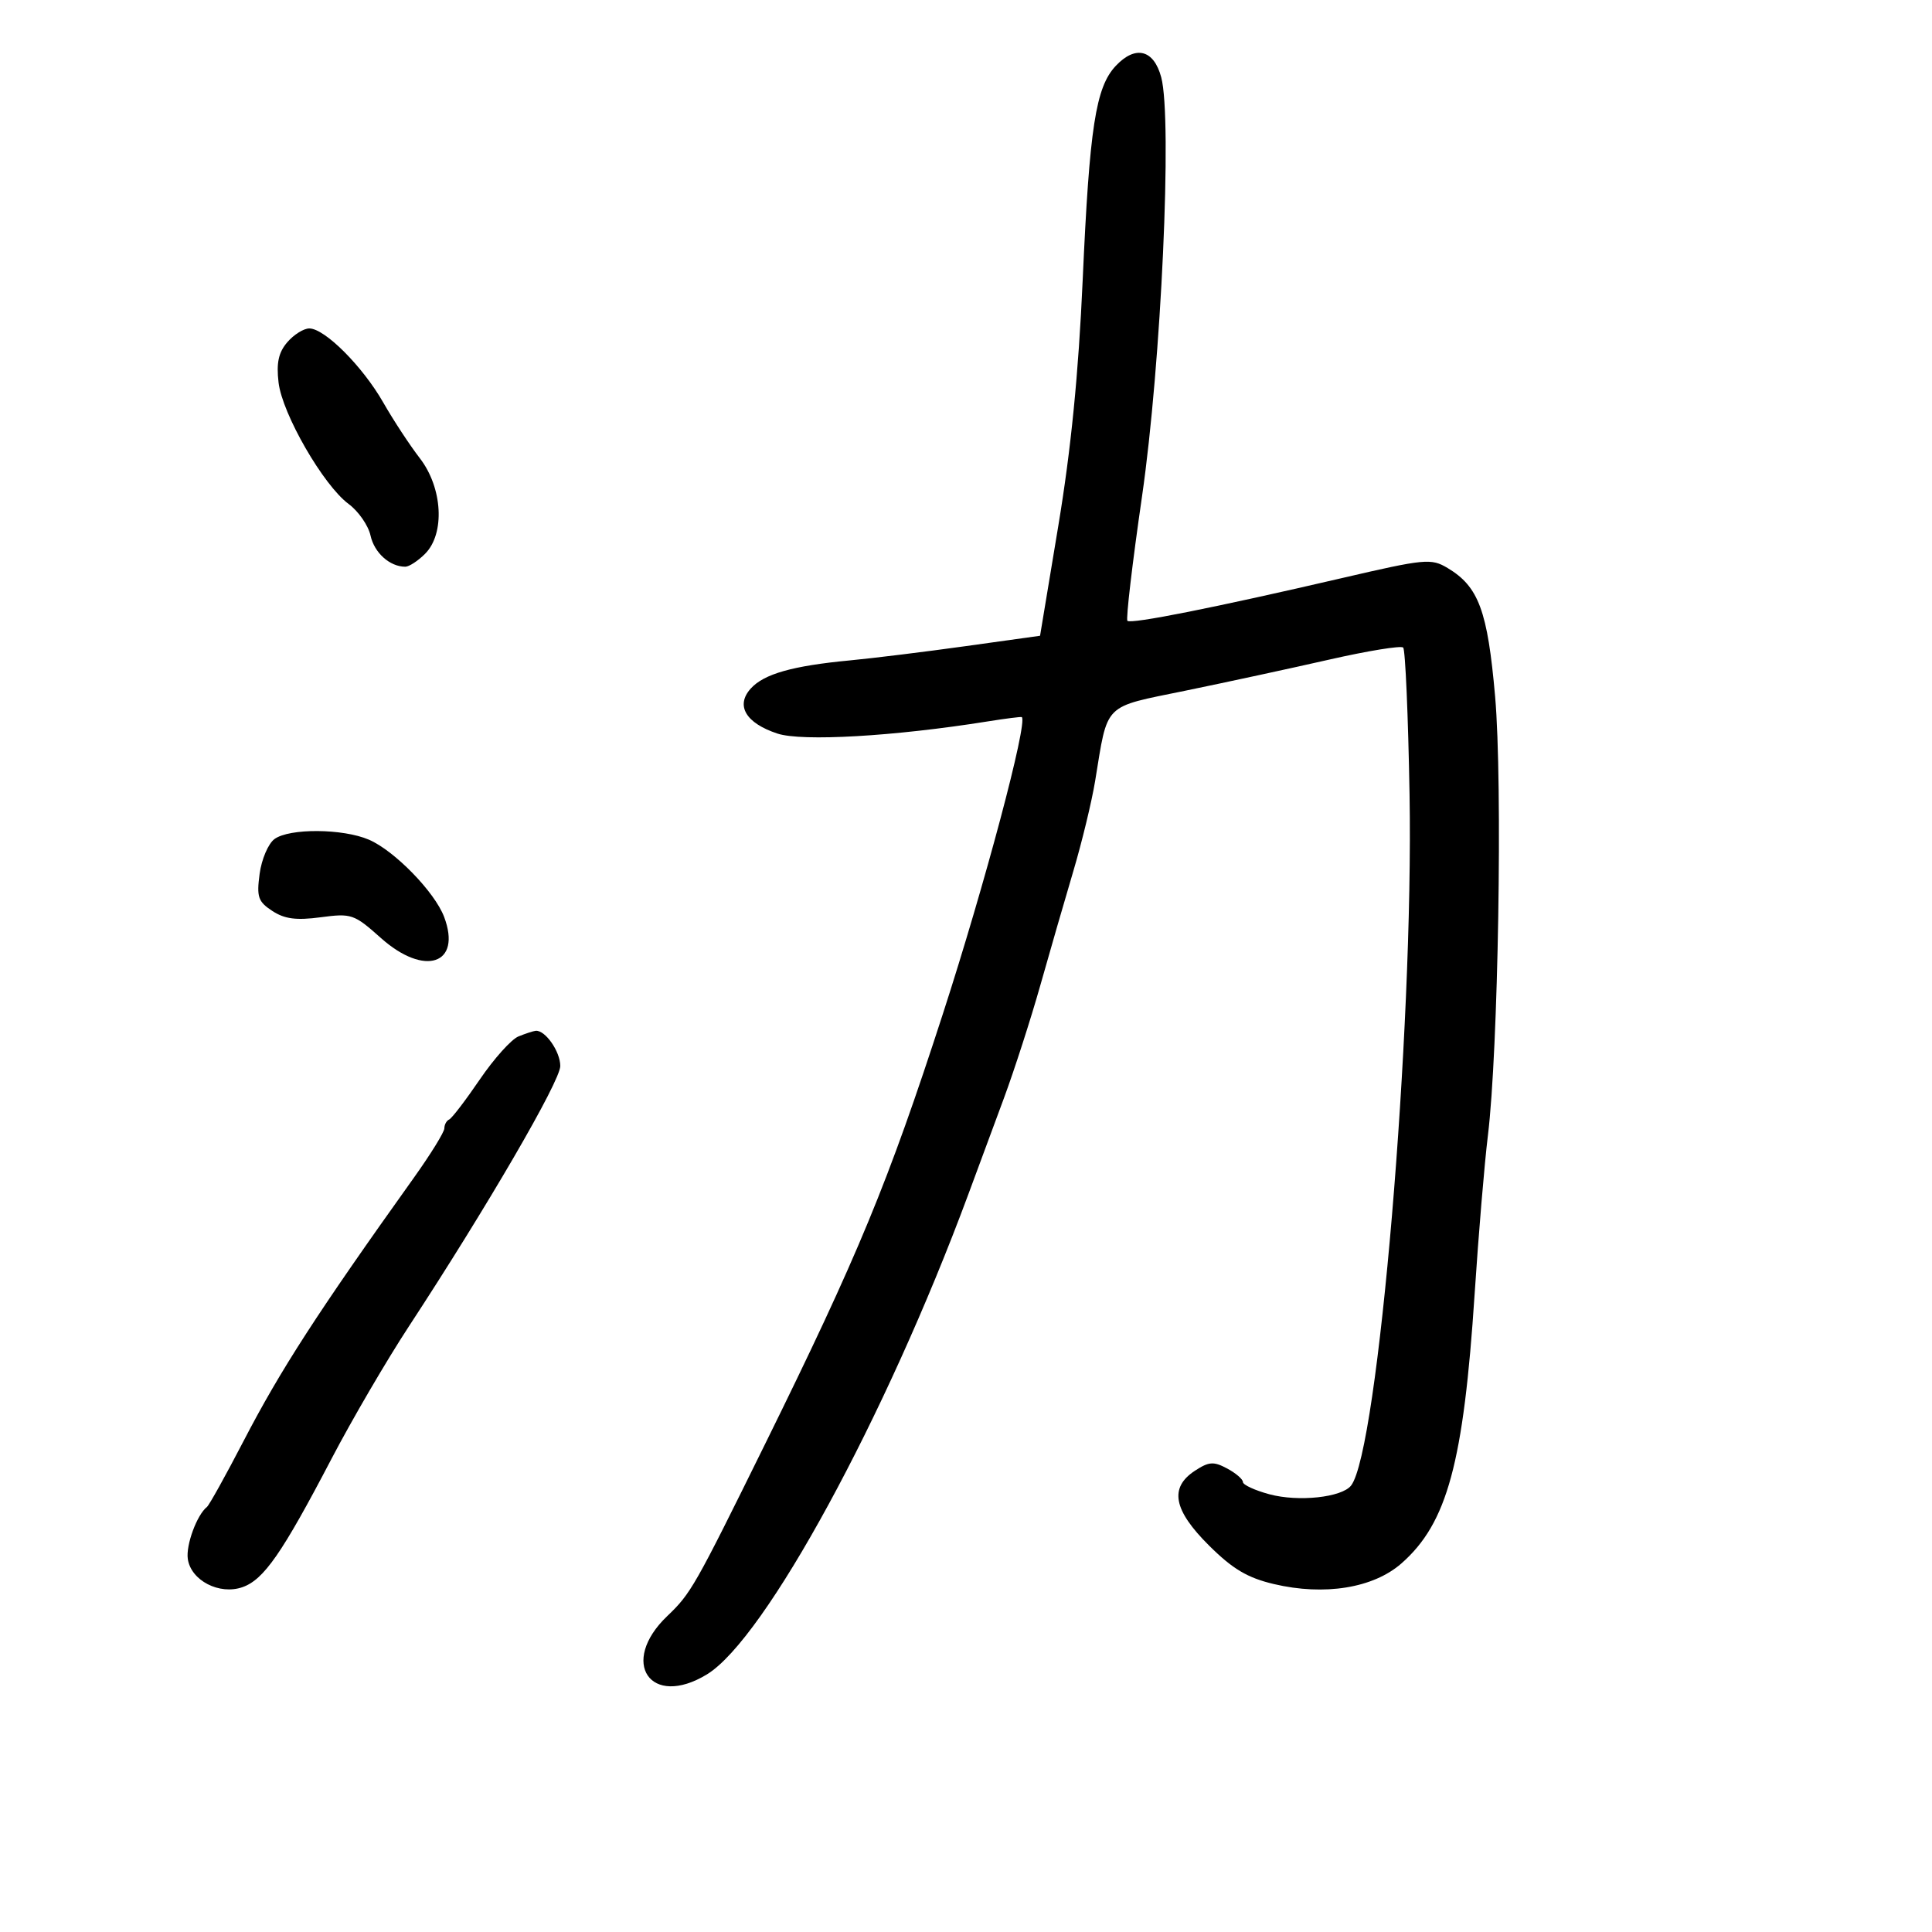 <svg xmlns="http://www.w3.org/2000/svg" width="300" height="300" viewBox="0 0 300 300" version="1.1">
	<path d="M 173.251 10.233 C 170.136 13.549, 169.177 19.761, 168.118 43.500 C 167.468 58.051, 166.308 69.755, 164.340 81.610 L 161.500 98.721 150 100.325 C 143.675 101.208, 135.575 102.206, 132 102.544 C 123.073 103.388, 118.629 104.647, 116.579 106.913 C 114.184 109.559, 115.796 112.283, 120.720 113.908 C 124.541 115.169, 138.844 114.343, 153.352 112.024 C 156.183 111.572, 158.576 111.269, 158.668 111.352 C 159.614 112.199, 152.921 137.350, 146.388 157.500 C 137.902 183.672, 133.252 194.920, 118.789 224.255 C 107.856 246.430, 107.288 247.429, 103.607 250.946 C 96.085 258.133, 101.001 265.345, 109.774 259.996 C 118.789 254.500, 137.505 220.133, 150.344 185.500 C 151.771 181.650, 154.271 174.900, 155.898 170.500 C 157.525 166.100, 160.064 158.225, 161.540 153 C 163.016 147.775, 165.321 139.802, 166.662 135.281 C 168.004 130.761, 169.528 124.461, 170.051 121.281 C 172.070 108.986, 171.155 109.903, 184.058 107.252 C 190.351 105.959, 200.401 103.787, 206.390 102.425 C 212.380 101.062, 217.553 100.220, 217.885 100.552 C 218.218 100.884, 218.663 111.134, 218.874 123.328 C 219.510 159.984, 213.988 225.296, 209.798 230.672 C 208.357 232.521, 201.616 233.243, 197.113 232.030 C 194.851 231.421, 193 230.566, 193 230.130 C 193 229.695, 191.895 228.747, 190.545 228.024 C 188.450 226.903, 187.718 226.955, 185.545 228.378 C 181.534 231.006, 182.194 234.486, 187.750 240.001 C 191.417 243.642, 193.707 245.002, 197.792 245.968 C 205.654 247.827, 213.246 246.601, 217.614 242.766 C 224.726 236.521, 227.264 227.166, 228.985 200.854 C 229.584 191.699, 230.507 180.674, 231.037 176.354 C 232.653 163.184, 233.339 121.595, 232.162 108.162 C 230.995 94.841, 229.608 91.088, 224.787 88.205 C 222.223 86.671, 221.320 86.757, 208.287 89.785 C 188.657 94.345, 175.610 96.943, 175.066 96.400 C 174.809 96.142, 175.828 87.450, 177.332 77.084 C 180.314 56.519, 182.055 18.535, 180.314 12 C 179.166 7.691, 176.310 6.976, 173.251 10.233 M 44.608 53.144 C 43.246 54.735, 42.897 56.348, 43.254 59.394 C 43.828 64.283, 50.217 75.361, 54.131 78.255 C 55.659 79.385, 57.191 81.593, 57.536 83.163 C 58.125 85.845, 60.530 88, 62.934 88 C 63.520 88, 64.900 87.100, 66 86 C 69.129 82.871, 68.737 75.741, 65.184 71.144 C 63.635 69.140, 61.082 65.250, 59.511 62.500 C 56.305 56.889, 50.424 51, 48.027 51 C 47.157 51, 45.618 51.965, 44.608 53.144 M 42.625 130.285 C 41.658 130.992, 40.619 133.422, 40.315 135.685 C 39.832 139.288, 40.076 140.004, 42.280 141.448 C 44.195 142.703, 45.988 142.938, 49.795 142.433 C 54.582 141.798, 54.979 141.934, 59.147 145.654 C 65.920 151.697, 71.742 149.757, 68.966 142.382 C 67.510 138.515, 61.255 132.092, 57.282 130.384 C 53.238 128.645, 44.945 128.589, 42.625 130.285 M 80.500 160.939 C 79.400 161.386, 76.700 164.395, 74.500 167.626 C 72.300 170.857, 70.162 173.650, 69.750 173.833 C 69.338 174.017, 69 174.635, 69 175.206 C 69 175.778, 66.870 179.228, 64.268 182.873 C 49.235 203.923, 43.583 212.664, 37.799 223.804 C 35.030 229.137, 32.480 233.725, 32.131 234 C 30.577 235.225, 28.852 239.911, 29.161 242.067 C 29.642 245.422, 34.074 247.712, 37.653 246.453 C 40.971 245.286, 43.789 241.223, 51.488 226.500 C 54.652 220.450, 60.041 211.225, 63.464 206 C 75.651 187.395, 87 167.879, 87 165.529 C 87 163.276, 84.657 159.925, 83.179 160.063 C 82.805 160.098, 81.600 160.492, 80.500 160.939" stroke="none" fill="black" fill-rule="evenodd"/>
</svg>